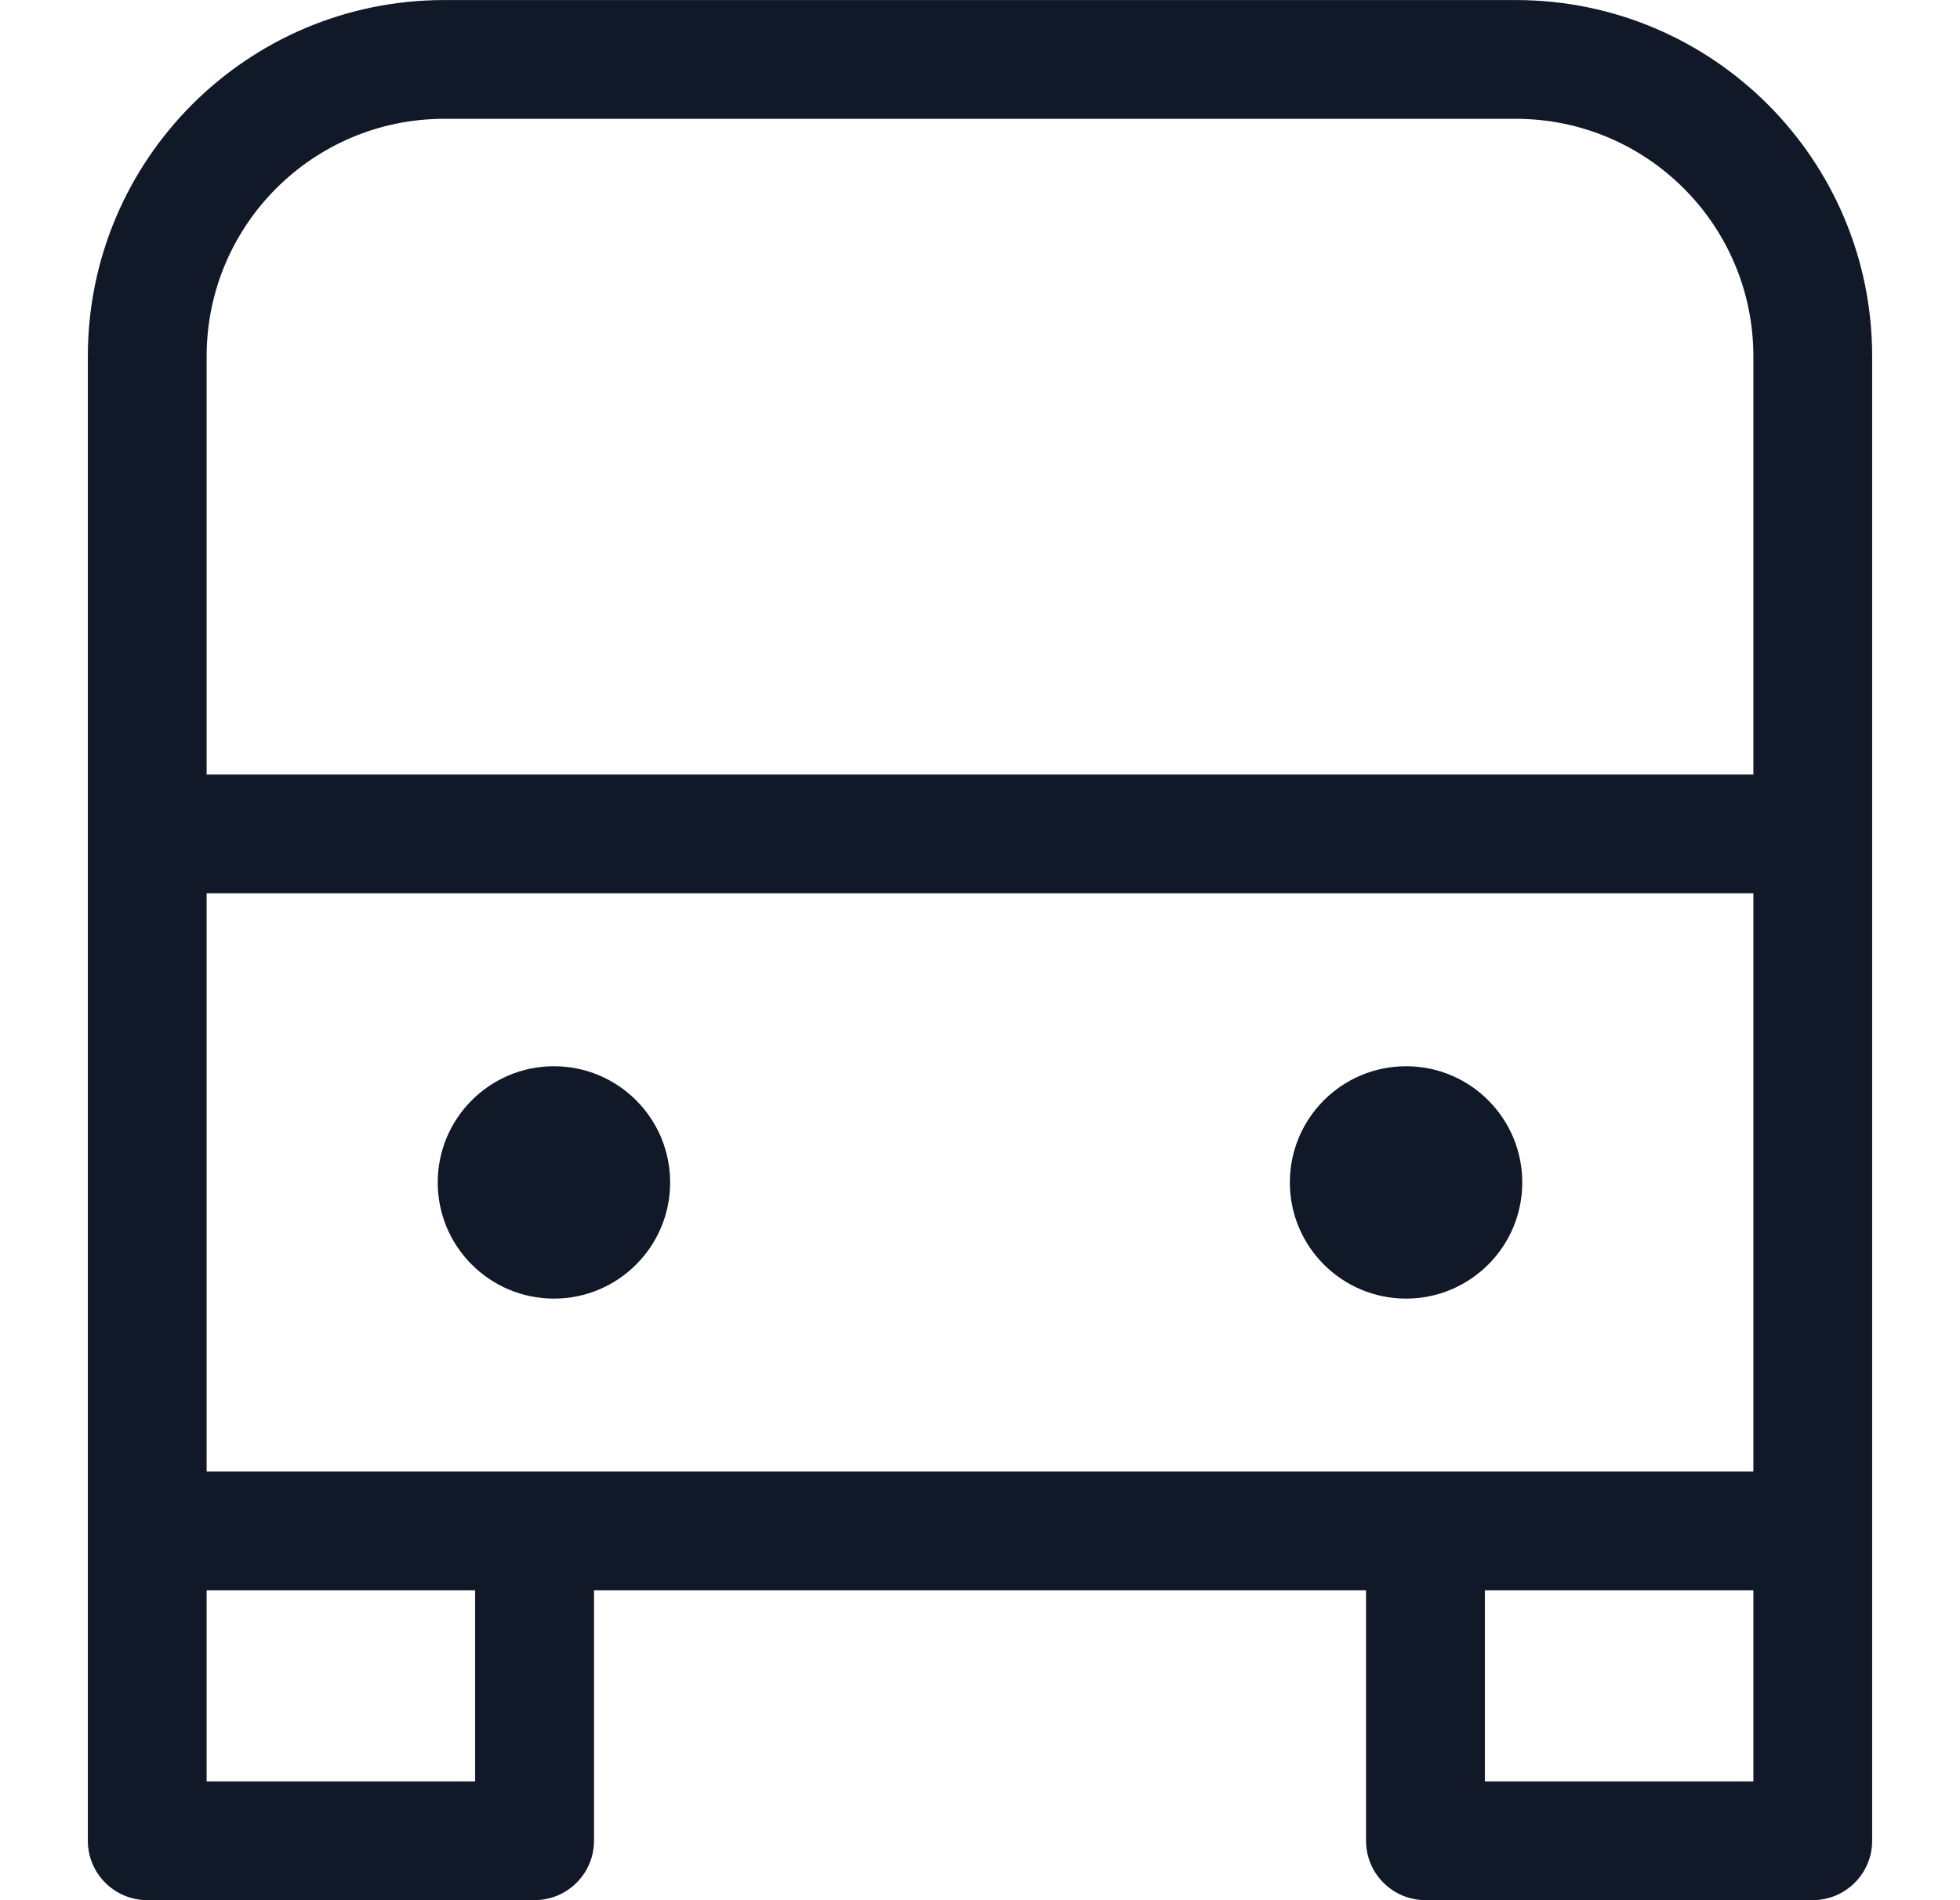 <svg width="33" height="32" viewBox="0 0 33 32" fill="none" xmlns="http://www.w3.org/2000/svg">
<path fill-rule="evenodd" clip-rule="evenodd" d="M7.479 0.001C4.165 0.001 1.479 2.687 1.479 6.001V14.043V25.782V25.782V26.782V30.999C1.479 31.551 1.927 31.999 2.479 31.999H9C9.553 31.999 10.001 31.551 10.001 30.999V26.782H23V30.999C23 31.551 23.447 31.999 24 31.999H30.521C31.073 31.999 31.521 31.551 31.521 30.999V25.782C31.521 25.78 31.521 25.779 31.521 25.777V14.043V6.001C31.521 2.687 28.835 0.001 25.521 0.001H7.479ZM29.521 26.782H25V29.999H29.521V26.782ZM3.479 29.999V26.782H8V29.999H3.479ZM29.521 13.043V6.001C29.521 3.792 27.73 2.001 25.521 2.001H7.479C5.27 2.001 3.479 3.792 3.479 6.001V13.043H29.521ZM3.479 15.043H29.521V24.782H3.479V15.043ZM11.283 19.913C11.283 20.993 10.407 21.869 9.327 21.869C8.246 21.869 7.37 20.993 7.37 19.913C7.37 18.832 8.246 17.956 9.327 17.956C10.407 17.956 11.283 18.832 11.283 19.913ZM23.674 21.869C24.754 21.869 25.63 20.993 25.63 19.913C25.63 18.832 24.754 17.956 23.674 17.956C22.593 17.956 21.717 18.832 21.717 19.913C21.717 20.993 22.593 21.869 23.674 21.869Z" fill="#111827"/>
</svg>
